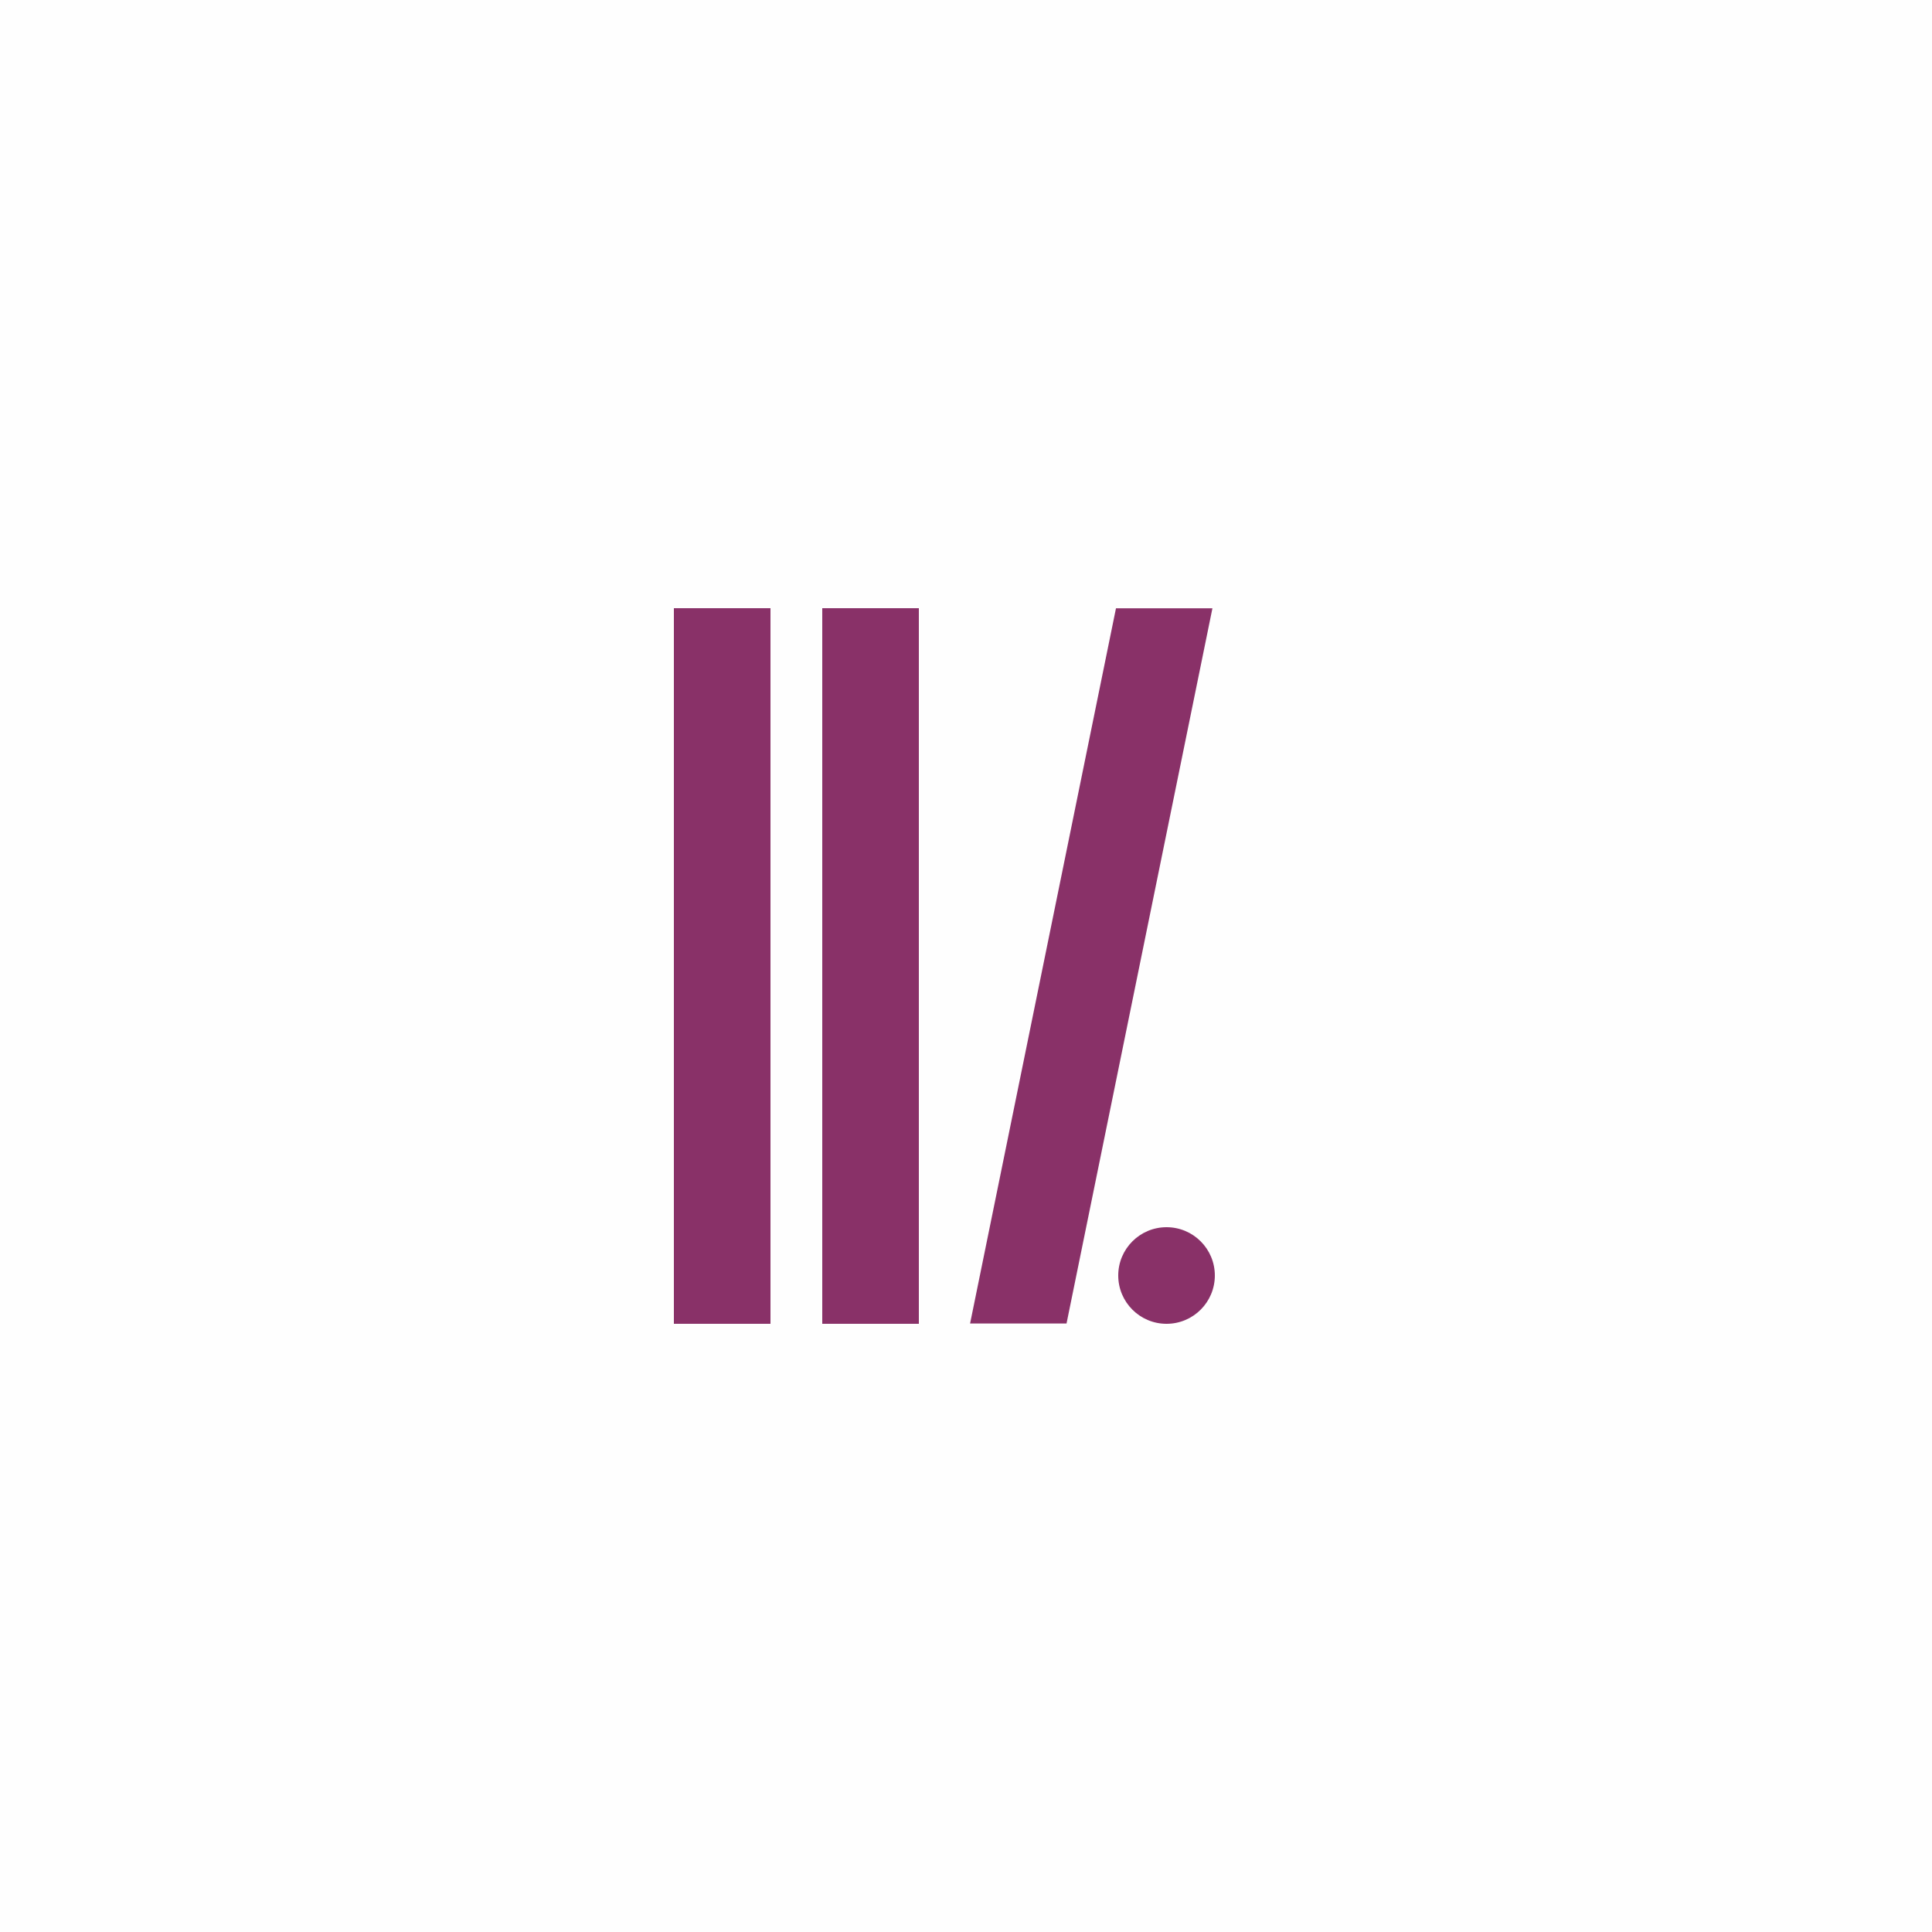<svg xmlns="http://www.w3.org/2000/svg" width="5000" height="5000" shape-rendering="geometricPrecision" text-rendering="geometricPrecision" image-rendering="optimizeQuality" fill-rule="evenodd" clip-rule="evenodd"><defs><style>.fil1{fill:#893168}</style></defs><g id="Layer_x0020_1"><path fill="#fefefe" d="M0 0h5000v5000H0z"/><path class="fil1" d="M1744 1574h250v1852h-250zM2128 1574h250v1852h-250z"/><path class="fil1" transform="matrix(1.2 0 -.348 1.706 2888.16 1574.2)" d="M0 0h208v1085H0z"/><circle class="fil1" cx="3019" cy="3301" r="125"/></g></svg>
